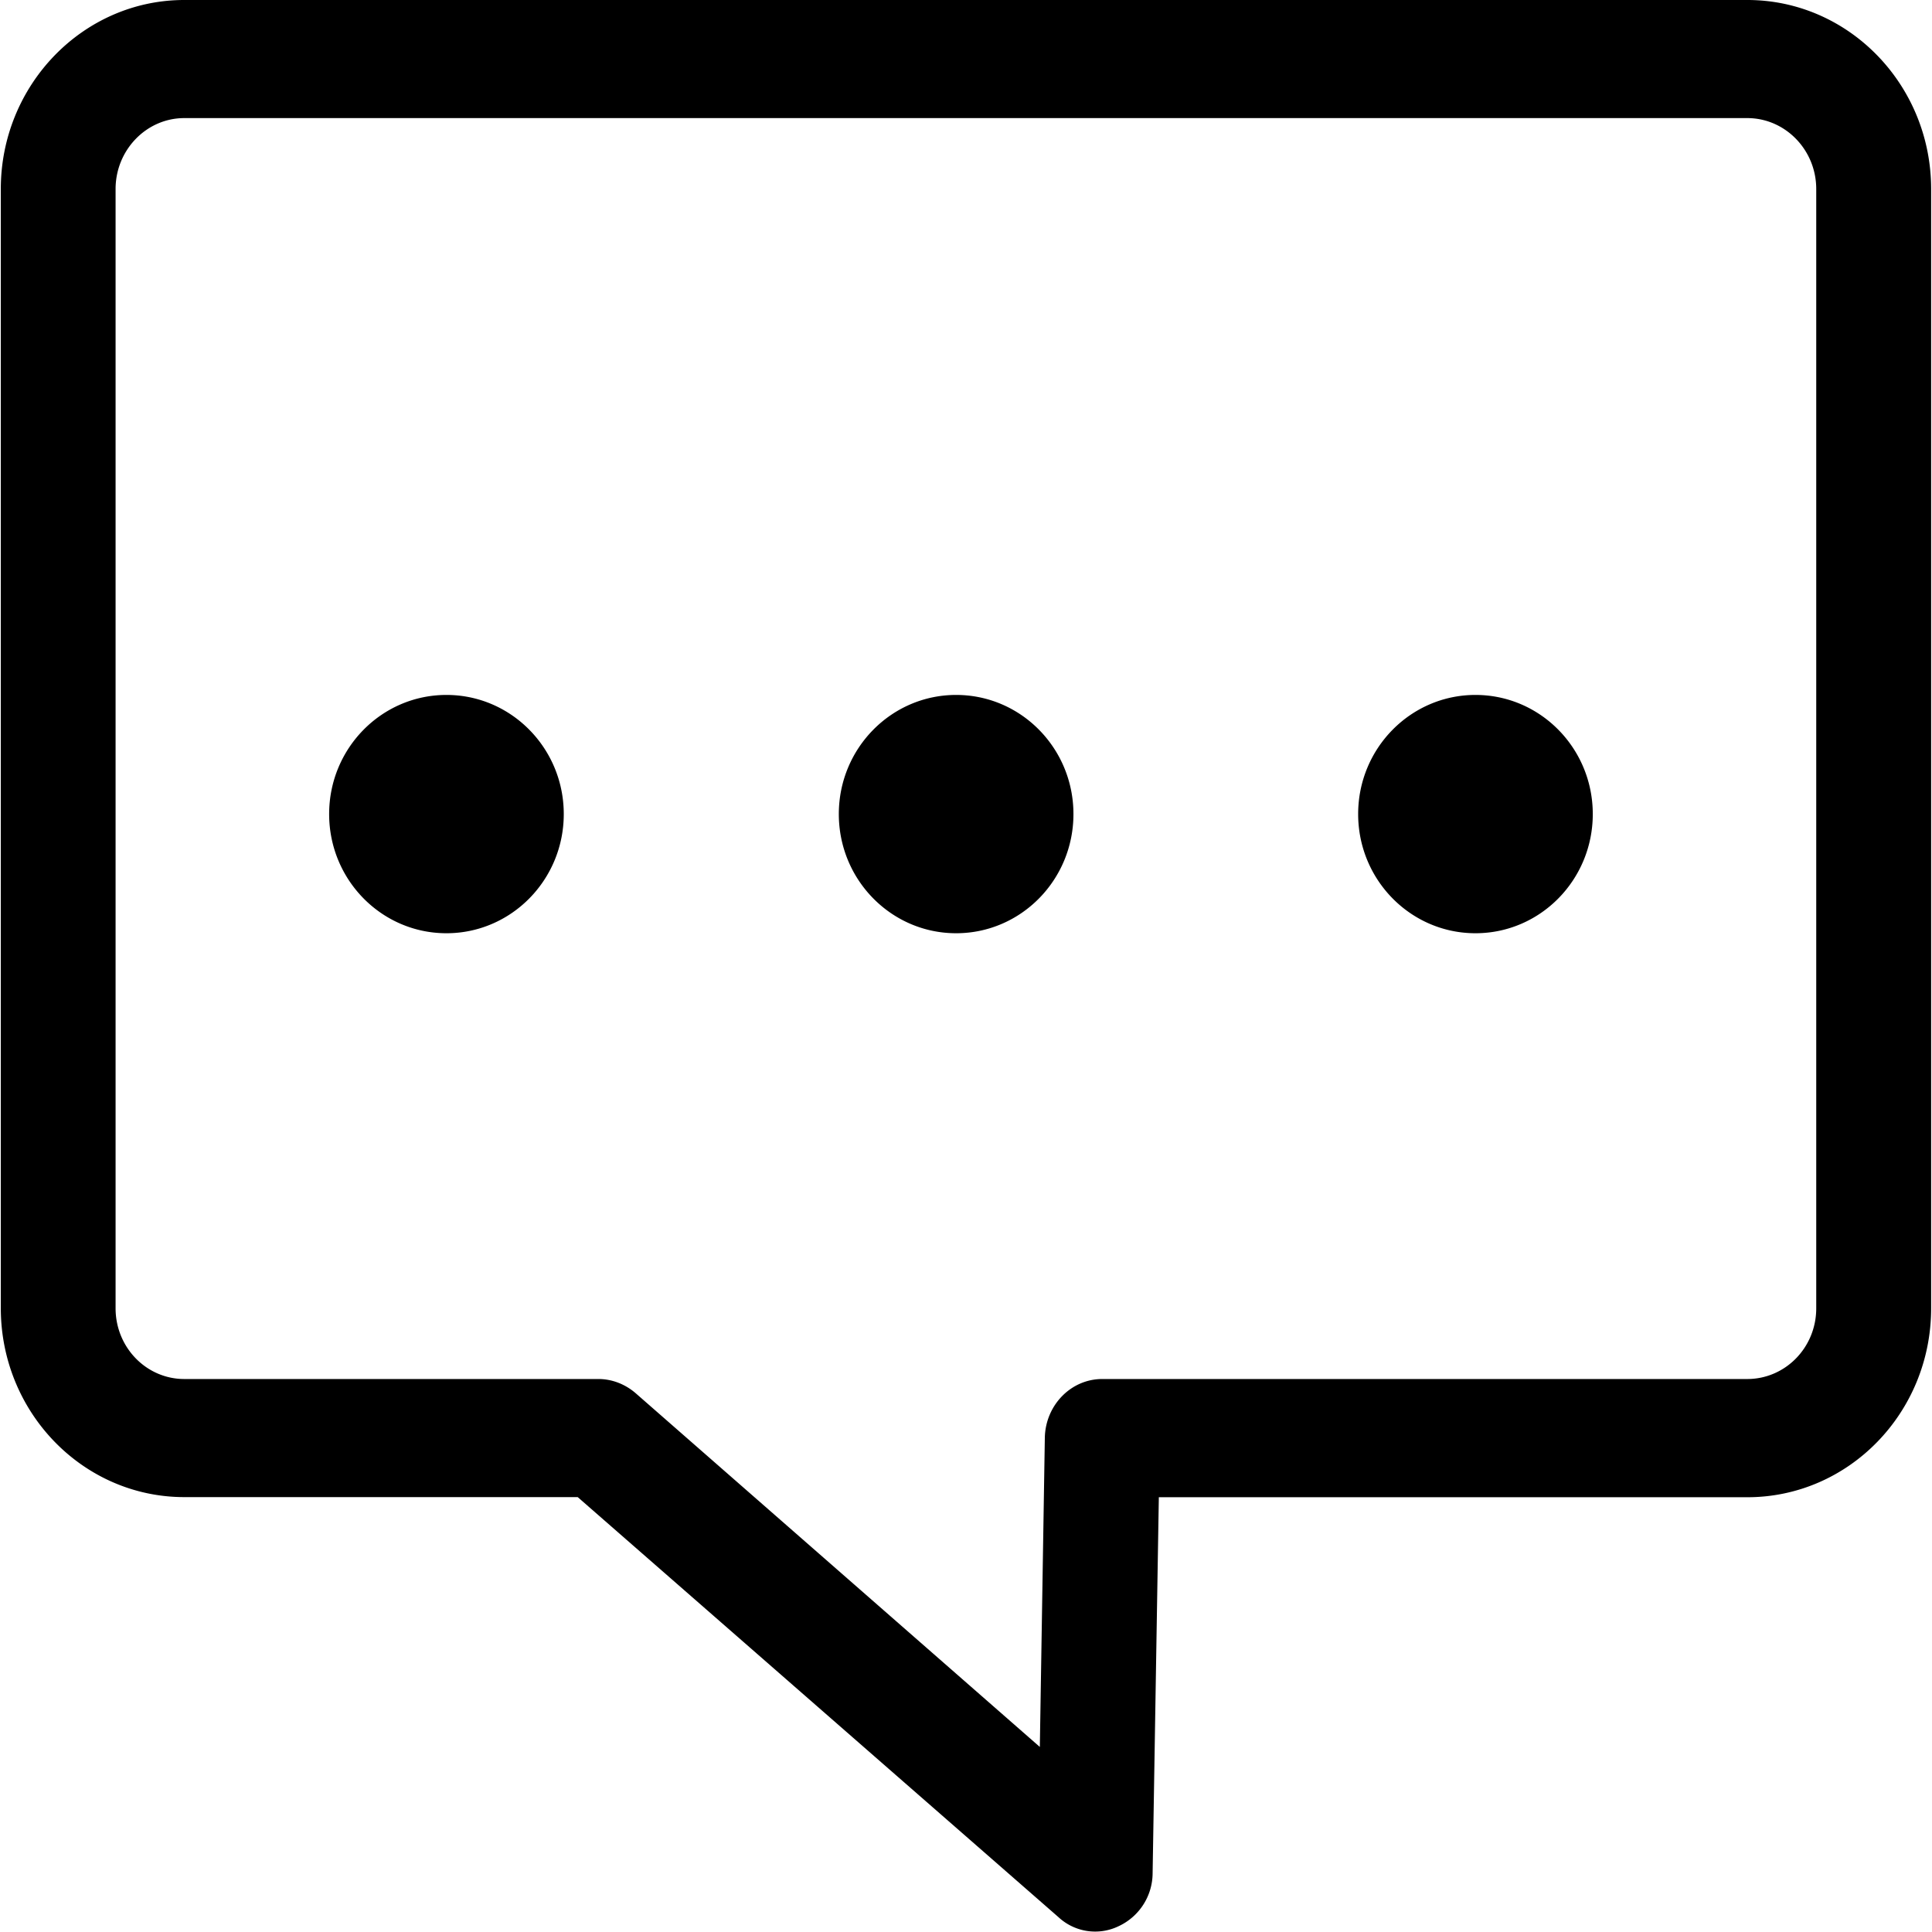 <?xml version="1.0" standalone="no"?><!DOCTYPE svg PUBLIC "-//W3C//DTD SVG 1.1//EN" "http://www.w3.org/Graphics/SVG/1.1/DTD/svg11.dtd"><svg t="1570864759121" class="icon" viewBox="0 0 1024 1024" version="1.1" xmlns="http://www.w3.org/2000/svg" p-id="25393" xmlns:xlink="http://www.w3.org/1999/xlink" width="200" height="200"><defs><style type="text/css"></style></defs><path d="M926.148 793.562h-311.943l-3.294 199.326a31.121 31.121 0 0 1-17.847 27.954 28.562 28.562 0 0 1-32.08-4.734l-254.787-222.611h-208.537c-53.574 0-97.232-44.81-97.232-100.175V100.175c0-55.205 43.659-100.175 97.232-100.175h828.489c53.734 0 97.392 44.97 97.392 100.175v593.244c0 55.333-43.659 100.143-97.392 100.143z m36.494-693.387c0-20.694-16.376-37.582-36.558-37.582H97.66c-20.022 0-36.398 16.888-36.398 37.582v593.244c0 20.79 16.376 37.486 36.398 37.486h219.508c7.26 0 14.201 2.751 19.702 7.484l214.263 187.524 2.655-164.175c0.48-17.048 13.881-30.833 30.417-30.833h341.88c20.182 0 36.558-16.696 36.558-37.486V100.175z m-180.615 394.462c-34.319 0-62.177-28.274-62.177-63.169 0-34.863 27.858-63.137 62.177-63.137 34.351 0 62.177 28.274 62.177 63.137 0 34.895-27.826 63.169-62.177 63.169z m-275.257 0c-34.319 0-62.177-28.274-62.177-63.169 0-34.863 27.858-63.137 62.177-63.137 34.351 0 62.177 28.274 62.177 63.137 0 34.895-27.826 63.169-62.177 63.169z m-270.139 0c-34.351 0-62.177-28.274-62.177-63.169 0-34.863 27.826-63.137 62.177-63.137 34.319 0 62.177 28.274 62.177 63.137 0 34.895-27.858 63.169-62.177 63.169z" p-id="25394"></path></svg>